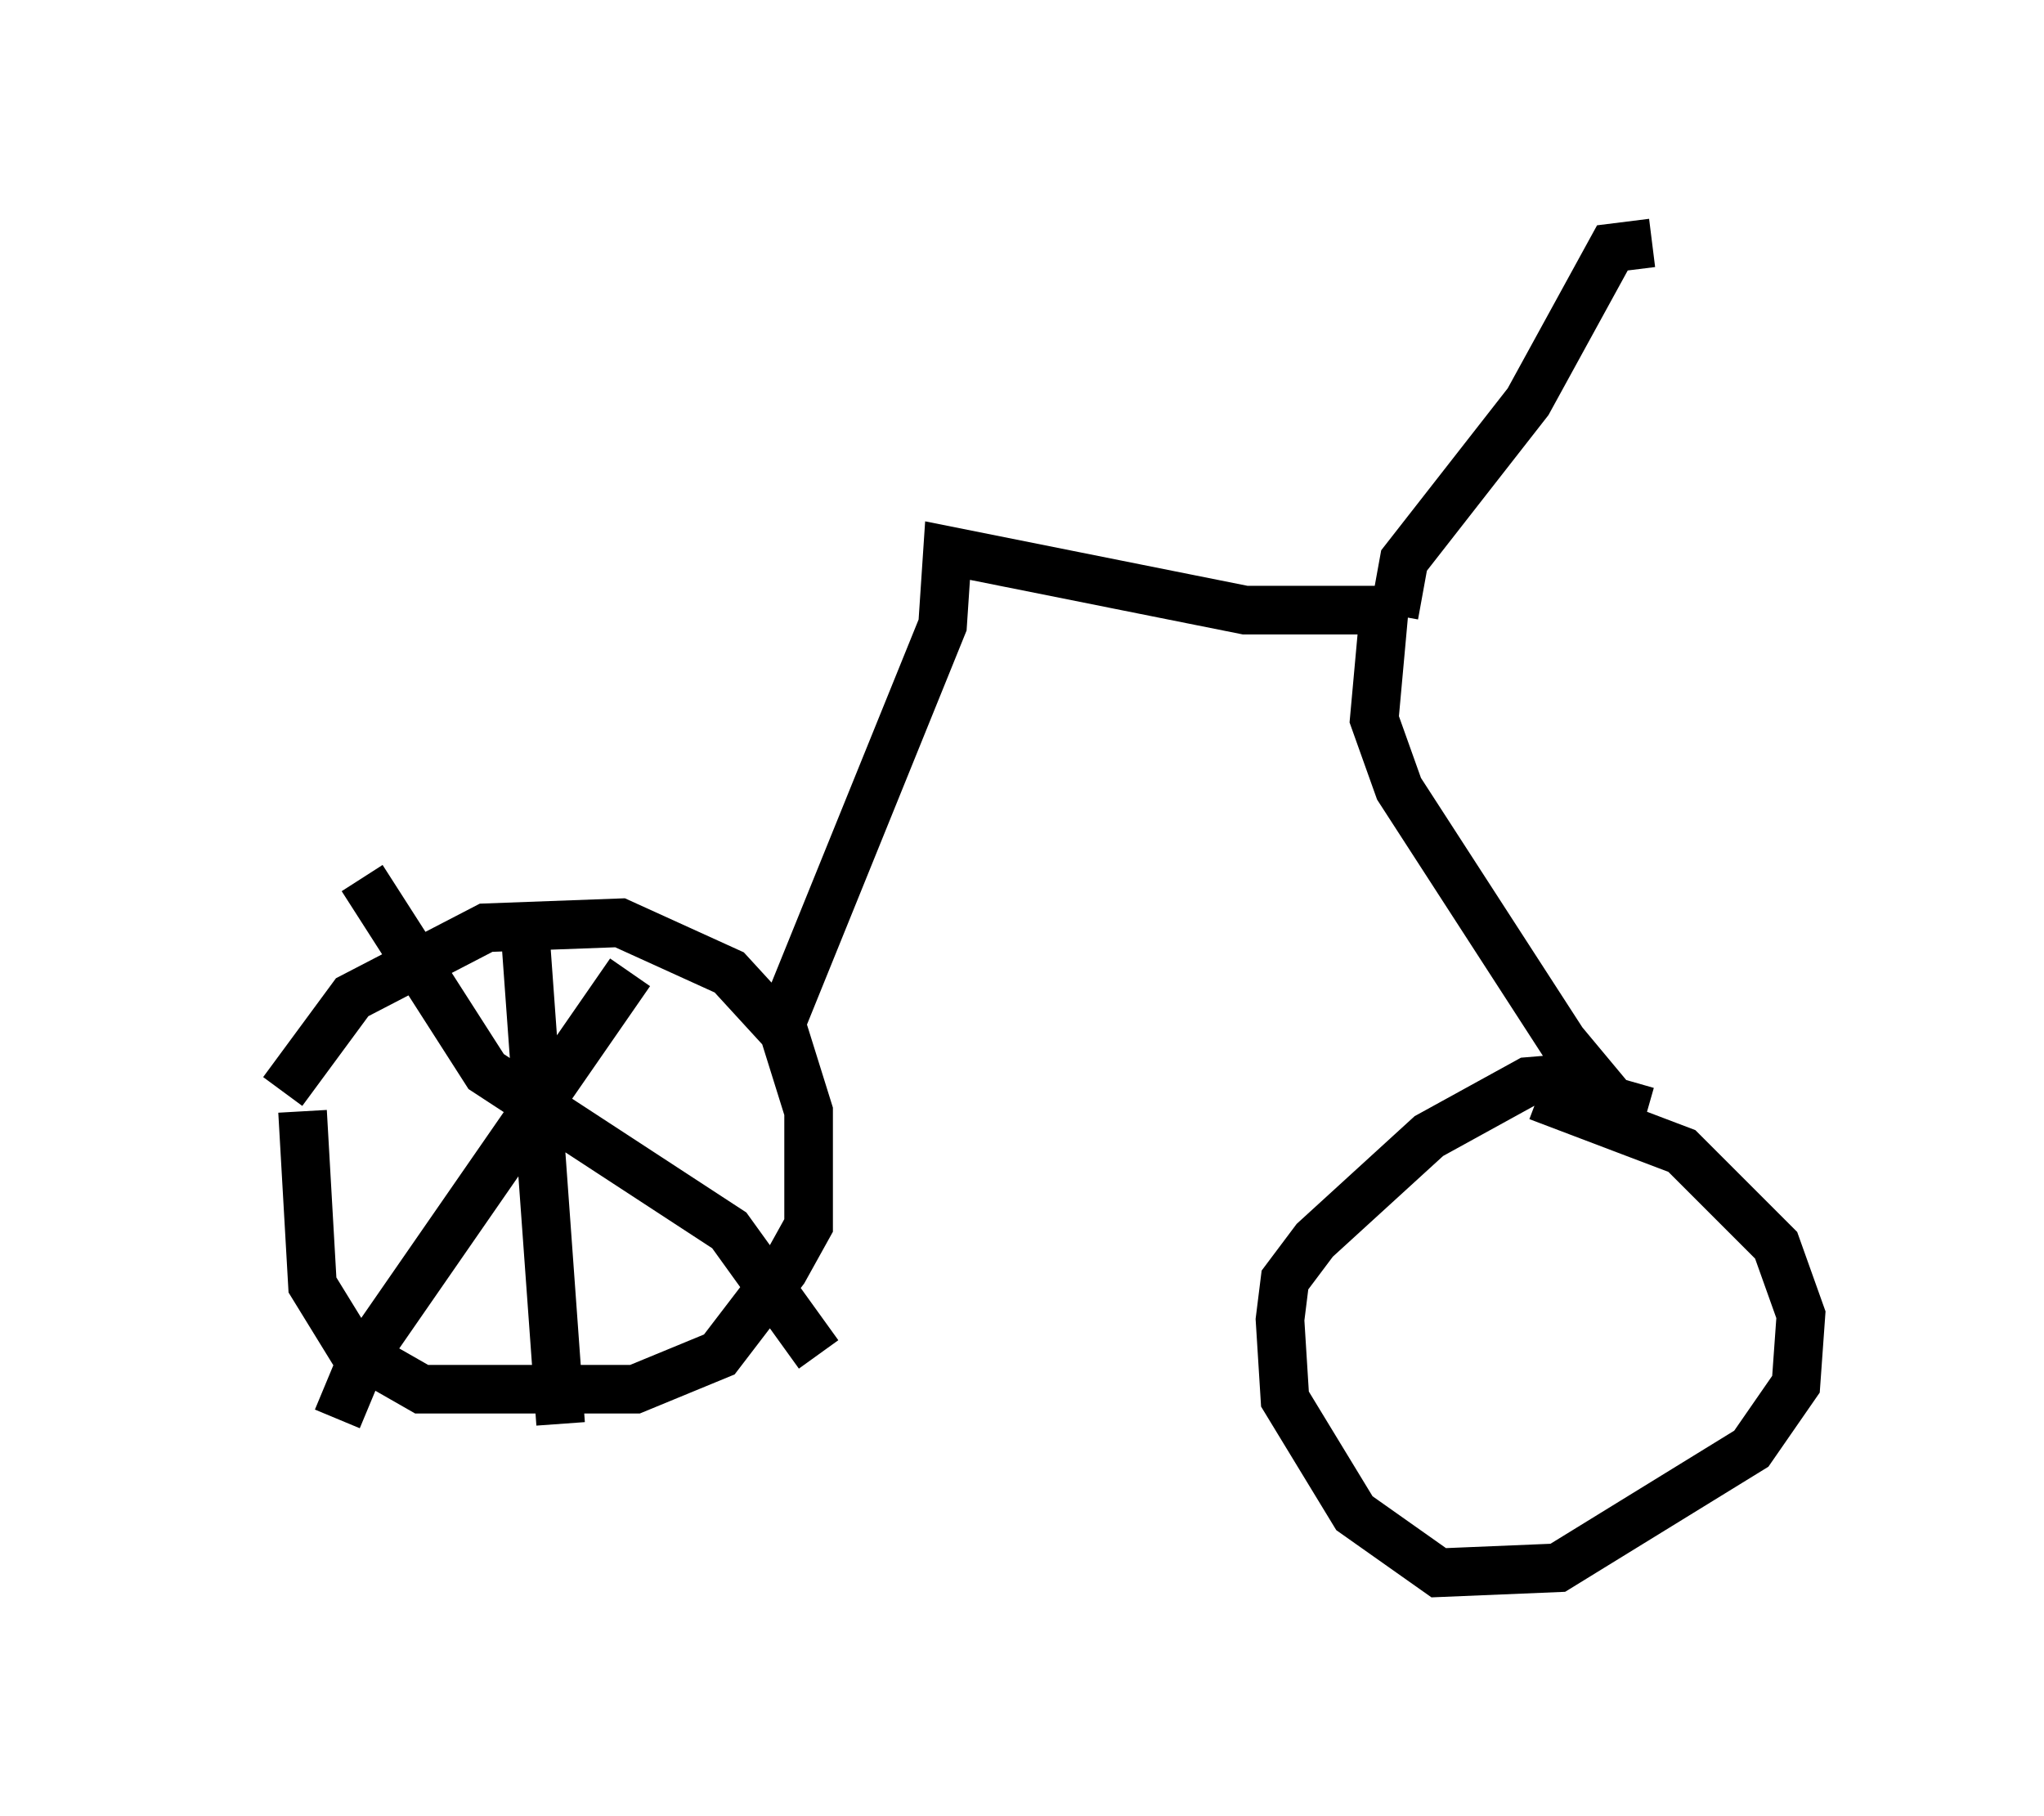 <?xml version="1.0" encoding="utf-8" ?>
<svg baseProfile="full" height="37.359" version="1.1" width="42.055" xmlns="http://www.w3.org/2000/svg" xmlns:ev="http://www.w3.org/2001/xml-events" xmlns:xlink="http://www.w3.org/1999/xlink"><defs /><rect fill="white" height="37.359" width="42.055" x="0" y="0" /><path d="M5, 24.702 m0.817, -2.246 l1.429, -1.94 2.756, -1.429 l2.756, -0.102 2.246, 1.021 l1.123, 1.225 0.51, 1.633 l0.0, 2.348 -0.51, 0.919 l-1.327, 1.735 -1.735, 0.715 l-4.39, 0.0 -1.429, -0.817 l-0.817, -1.327 -0.204, -3.573 m9.902, -1.94 l3.267, -8.065 0.102, -1.531 l6.125, 1.225 2.858, 0.0 l-0.204, 2.246 0.51, 1.429 l3.369, 5.206 1.021, 1.225 l0.715, 0.204 m-5.206, -10.208 l0.204, -1.123 2.552, -3.267 l1.735, -3.165 0.817, -0.102 m-2.348, 17.559 l2.96, 1.123 1.94, 1.94 l0.51, 1.429 -0.102, 1.429 l-0.919, 1.327 -3.981, 2.45 l-2.45, 0.102 -1.735, -1.225 l-1.429, -2.348 -0.102, -1.633 l0.102, -0.817 0.613, -0.817 l2.348, -2.144 2.042, -1.123 l1.225, -0.102 m-19.702, -2.144 l-5.513, 7.963 -0.51, 1.225 m0.51, -11.127 l2.552, 3.981 5.002, 3.267 l1.838, 2.552 m-6.023, -8.473 l0.715, 9.902 " fill="none" stroke="black" stroke-width="1" /></svg>